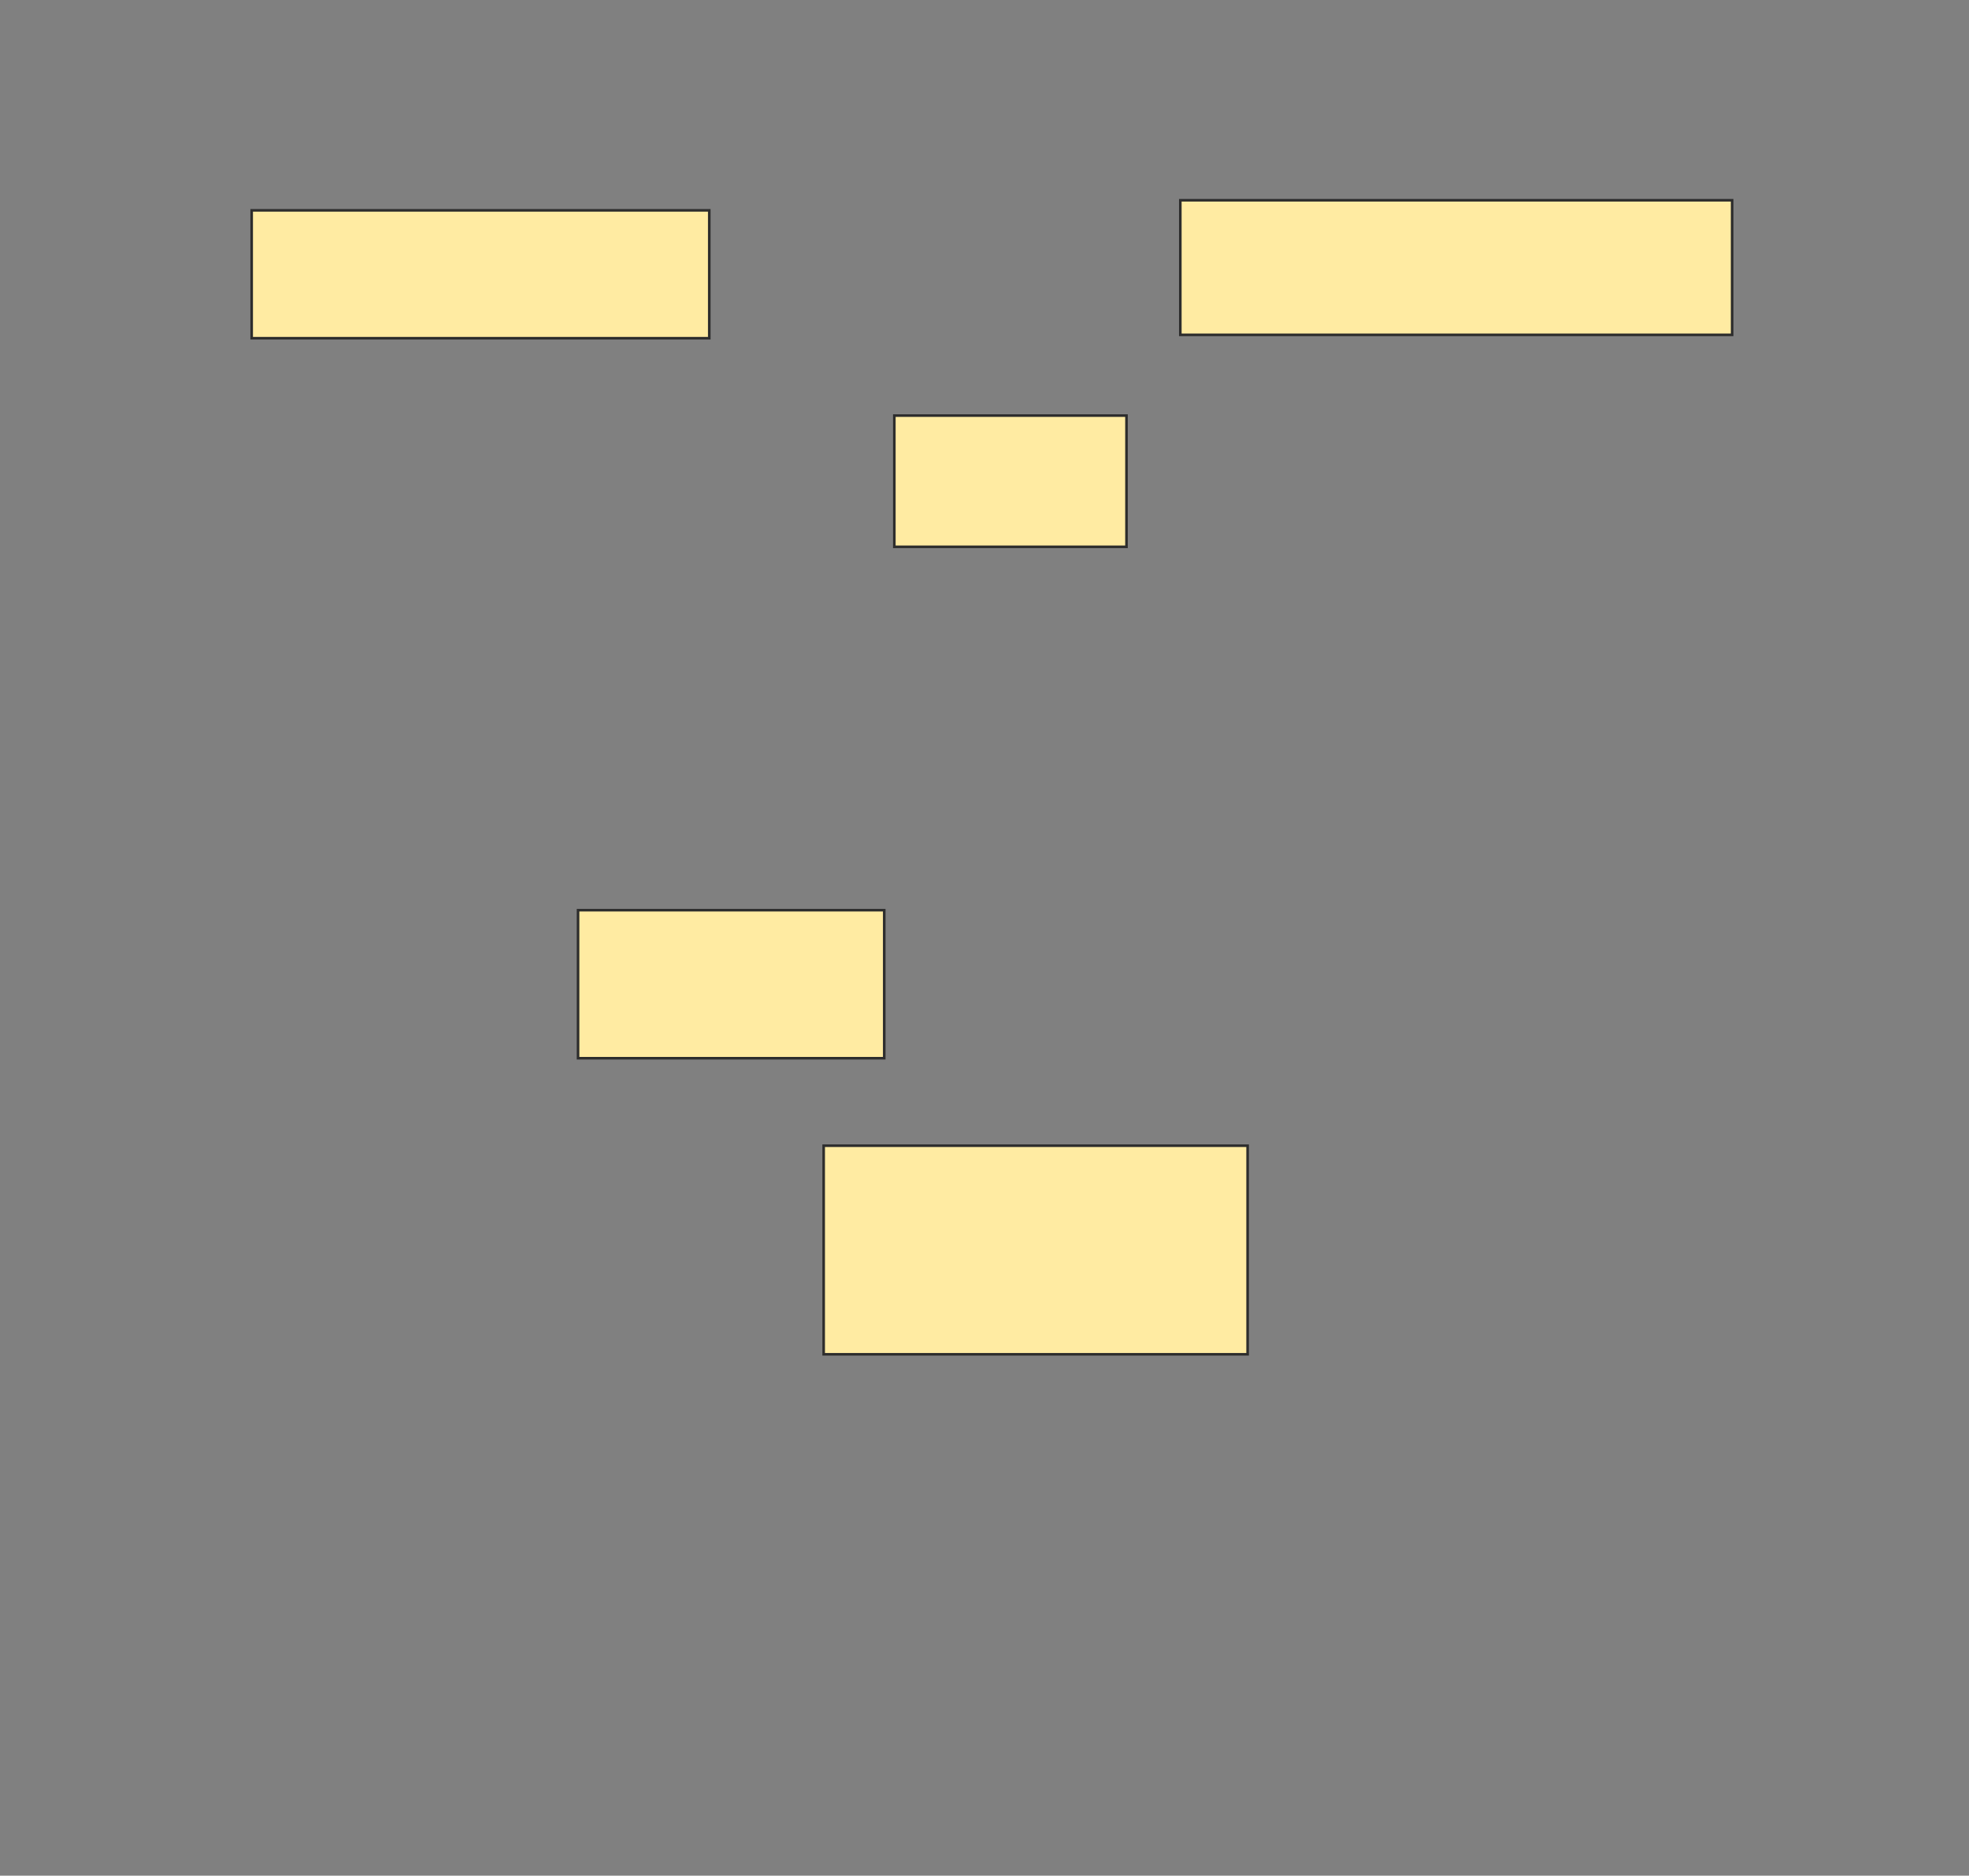 <svg xmlns="http://www.w3.org/2000/svg" width="760" height="724">
 <rect width="100%" height="100%" fill="#808080" stroke="none"/>
 <!-- Created with Image Occlusion Enhanced -->
 <g>
  <title>Labels</title>
 </g>
 <g>
  <title>Masks</title>
  <rect id="4e128a1b9deb438fb77dcb4f81077107-ao-1" height="50.649" width="89.61" y="160.416" x="345.195" stroke="#2D2D2D" fill="#FFEBA2"/>
  <rect id="4e128a1b9deb438fb77dcb4f81077107-ao-2" height="57.143" width="118.182" y="351.325" x="223.117" stroke="#2D2D2D" fill="#FFEBA2"/>
  
  <rect id="4e128a1b9deb438fb77dcb4f81077107-ao-4" height="80.519" width="163.636" y="442.234" x="317.922" stroke="#2D2D2D" fill="#FFEBA2"/>
  <rect id="4e128a1b9deb438fb77dcb4f81077107-ao-5" height="51.948" width="212.987" y="77.299" x="455.584" stroke="#2D2D2D" fill="#FFEBA2"/>
  <rect id="4e128a1b9deb438fb77dcb4f81077107-ao-6" height="49.351" width="176.623" y="81.195" x="97.143" stroke="#2D2D2D" fill="#FFEBA2"/>
 </g>
</svg>